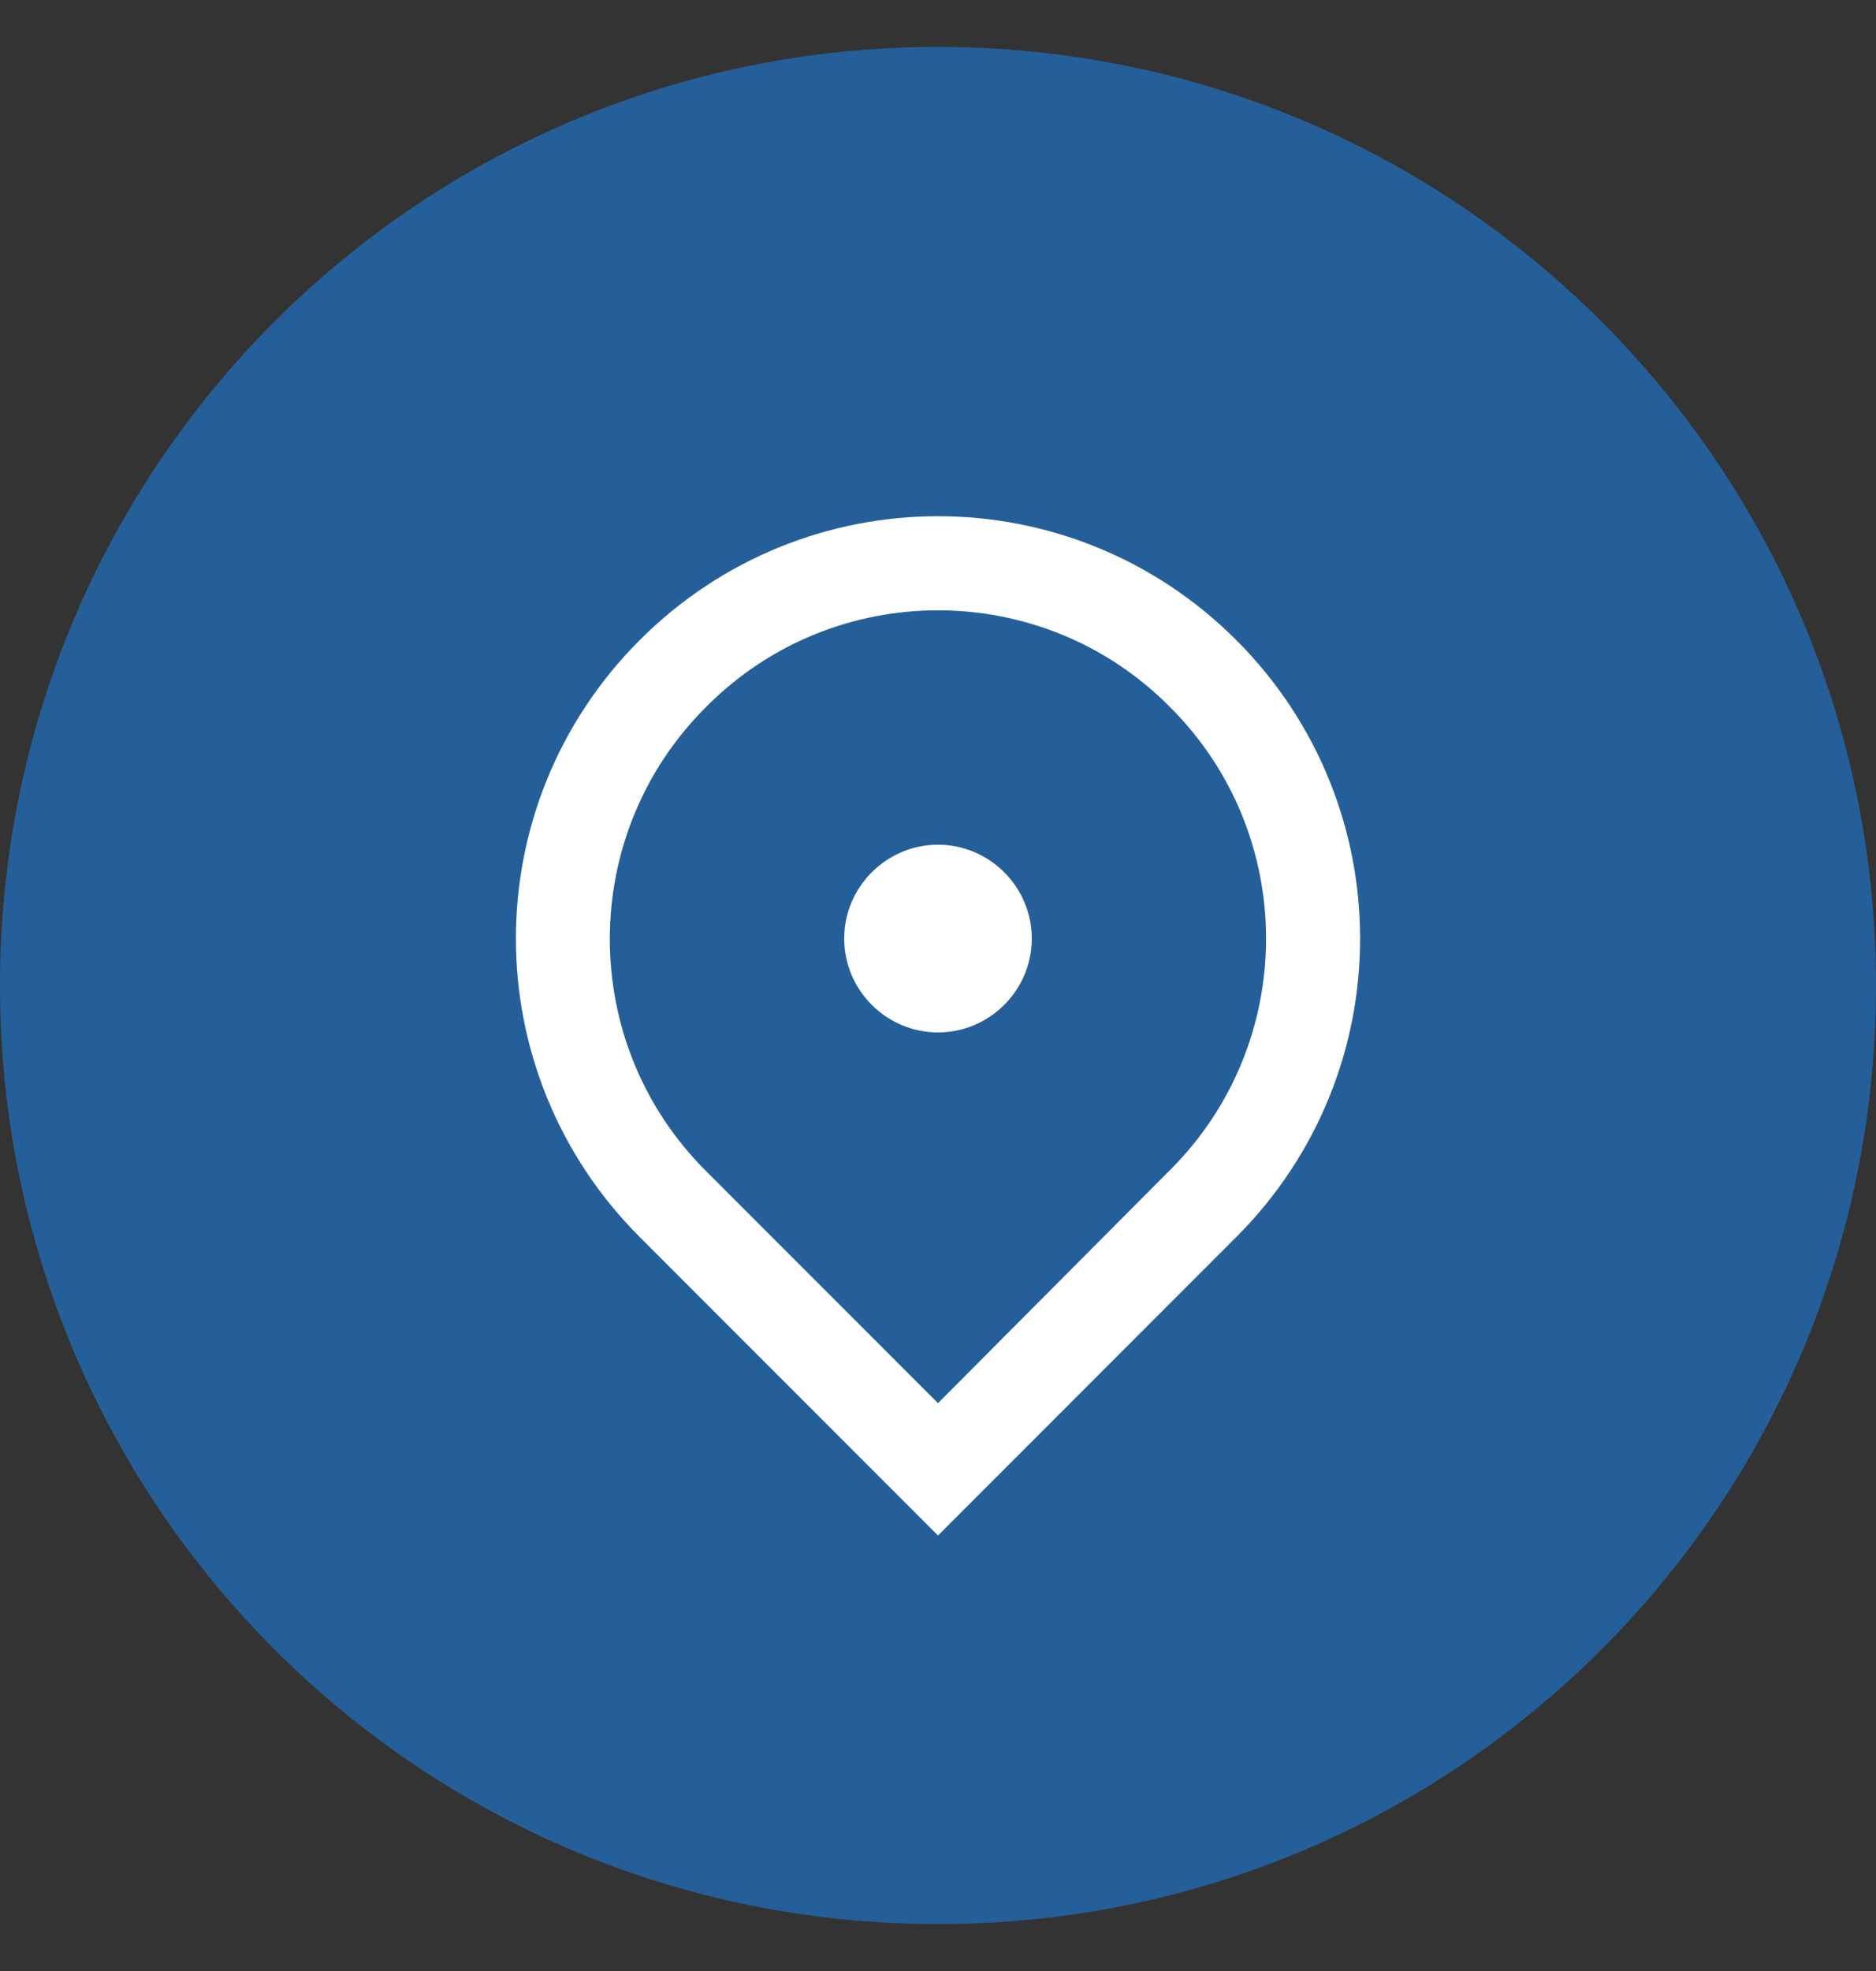 <svg xmlns="http://www.w3.org/2000/svg" viewBox="0 0 20 21" width="20" height="21">
	<rect x="0" y="0" width="20" height="21" fill="#333333" stroke="none"/>
	<defs>
		<clipPath clipPathUnits="userSpaceOnUse" id="cp1">
			<path d="M-206 -428L754 -428L754 284L-206 284Z" />
		</clipPath>
	</defs>
	<style>
		tspan { white-space:pre }
		.shp0 { fill: #255f99 } 
		.shp1 { fill: none } 
		.shp2 { fill: #ffffff } 
	</style>
	<g id="Amount – 4" clip-path="url(#cp1)">
		<g id="Group 16545">
			<path id="Ellipse 116" class="shp0" d="M10 20.5C4.47 20.5 0 16.03 0 10.5C0 4.97 4.47 0.5 10 0.5C15.53 0.5 20 4.97 20 10.5C20 16.03 15.53 20.5 10 20.5Z" />
			<g id="Group 16543">
				<path id="Path 10700" class="shp1" d="M4 4.5L16 4.5L16 16.5L4 16.5L4 4.5Z" />
				<path id="Path 10701" fill-rule="evenodd" class="shp2" d="M10 16.36L6.82 13.18C5.06 11.42 5.06 8.58 6.82 6.82C8.58 5.06 11.42 5.06 13.18 6.82C14.94 8.58 14.94 11.42 13.18 13.18L10 16.36ZM12.47 7.53C11.11 6.16 8.89 6.16 7.53 7.53C6.16 8.89 6.16 11.11 7.52 12.47L10 14.95L12.47 12.47C13.84 11.11 13.84 8.89 12.47 7.53ZM10 11C9.45 11 9 10.55 9 10C9 9.45 9.45 9 10 9C10.55 9 11 9.45 11 10C11 10.55 10.55 11 10 11Z" />
			</g>
		</g>
	</g>
</svg>
